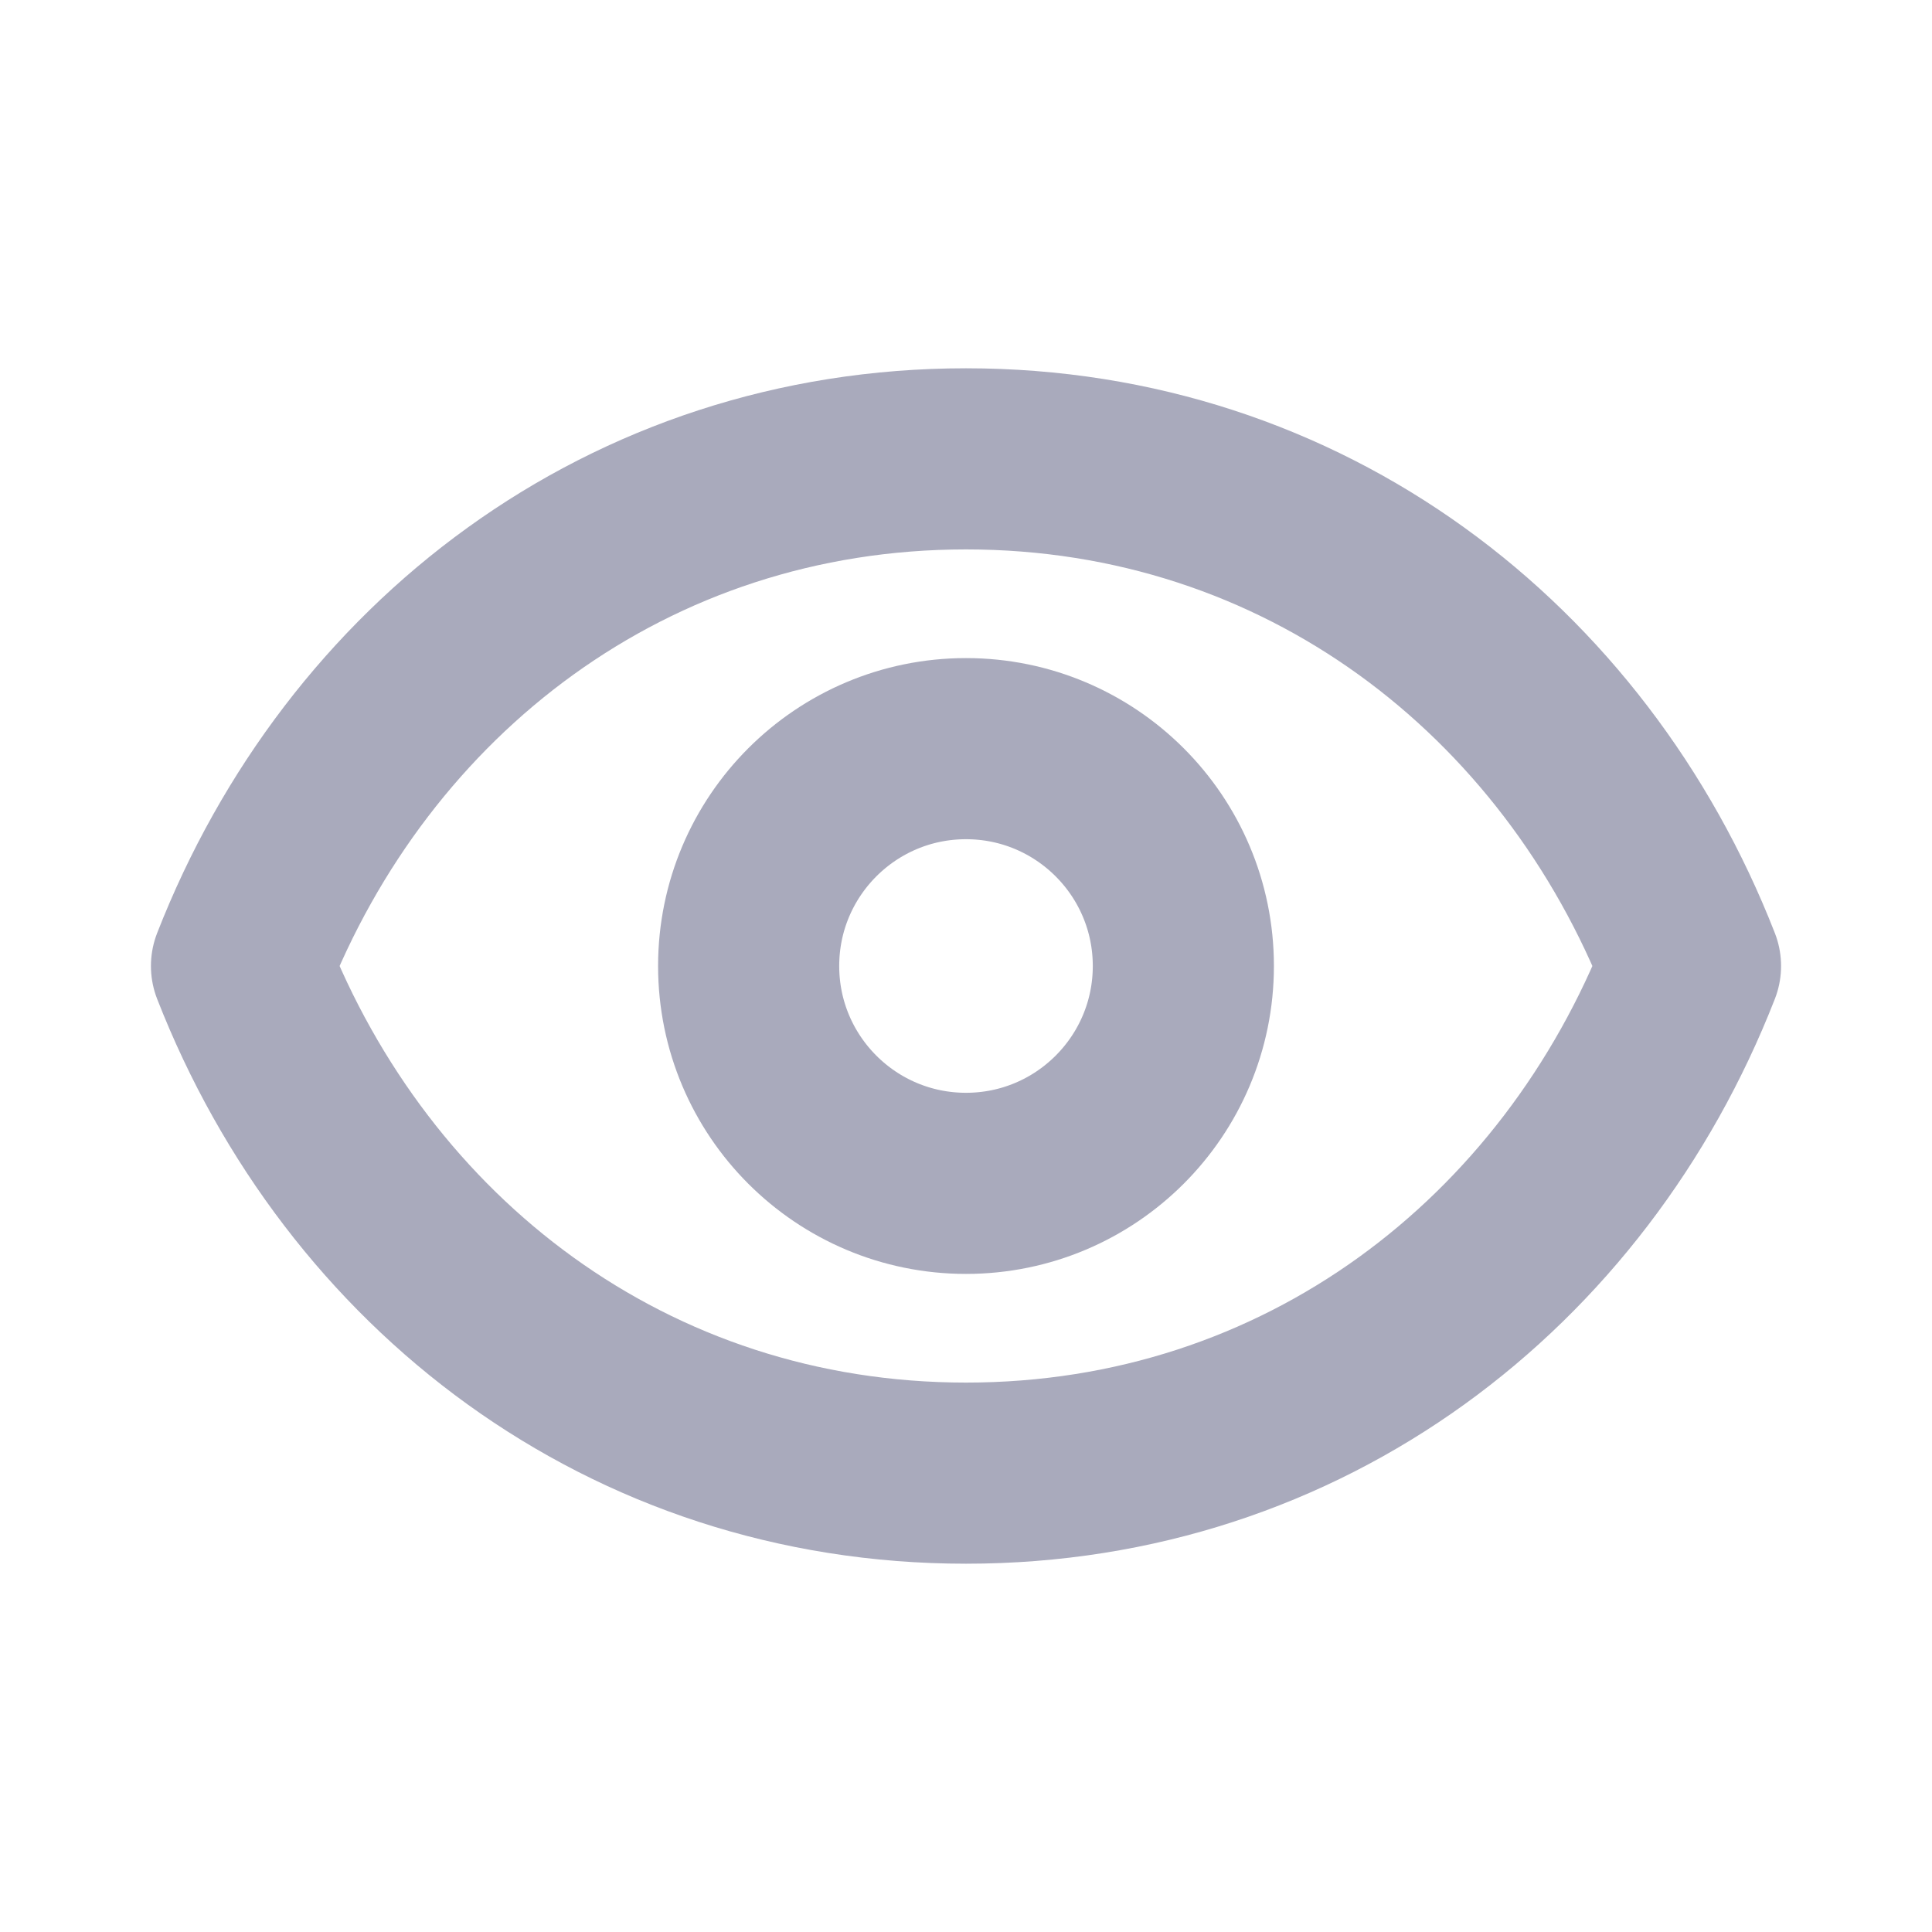 <svg width="16" height="16" viewBox="0 0 16 16" fill="none" xmlns="http://www.w3.org/2000/svg">
<path d="M9.8 8C9.8 8.994 8.994 9.8 8 9.8C7.006 9.8 6.2 8.994 6.2 8C6.2 7.006 7.006 6.2 8 6.2C8.994 6.2 9.8 7.006 9.8 8Z" stroke="#A9AABC" stroke-width="1.5" stroke-linecap="round" stroke-linejoin="round"/>
<path d="M2 8C2.96 5.542 5.202 3.8 8 3.8C10.798 3.8 13.04 5.542 14 8C13.04 10.459 10.798 12.2 8 12.2C5.202 12.2 2.96 10.459 2 8Z" stroke="#A9AABC" stroke-width="1.5" stroke-linecap="round" stroke-linejoin="round"/>
</svg>
